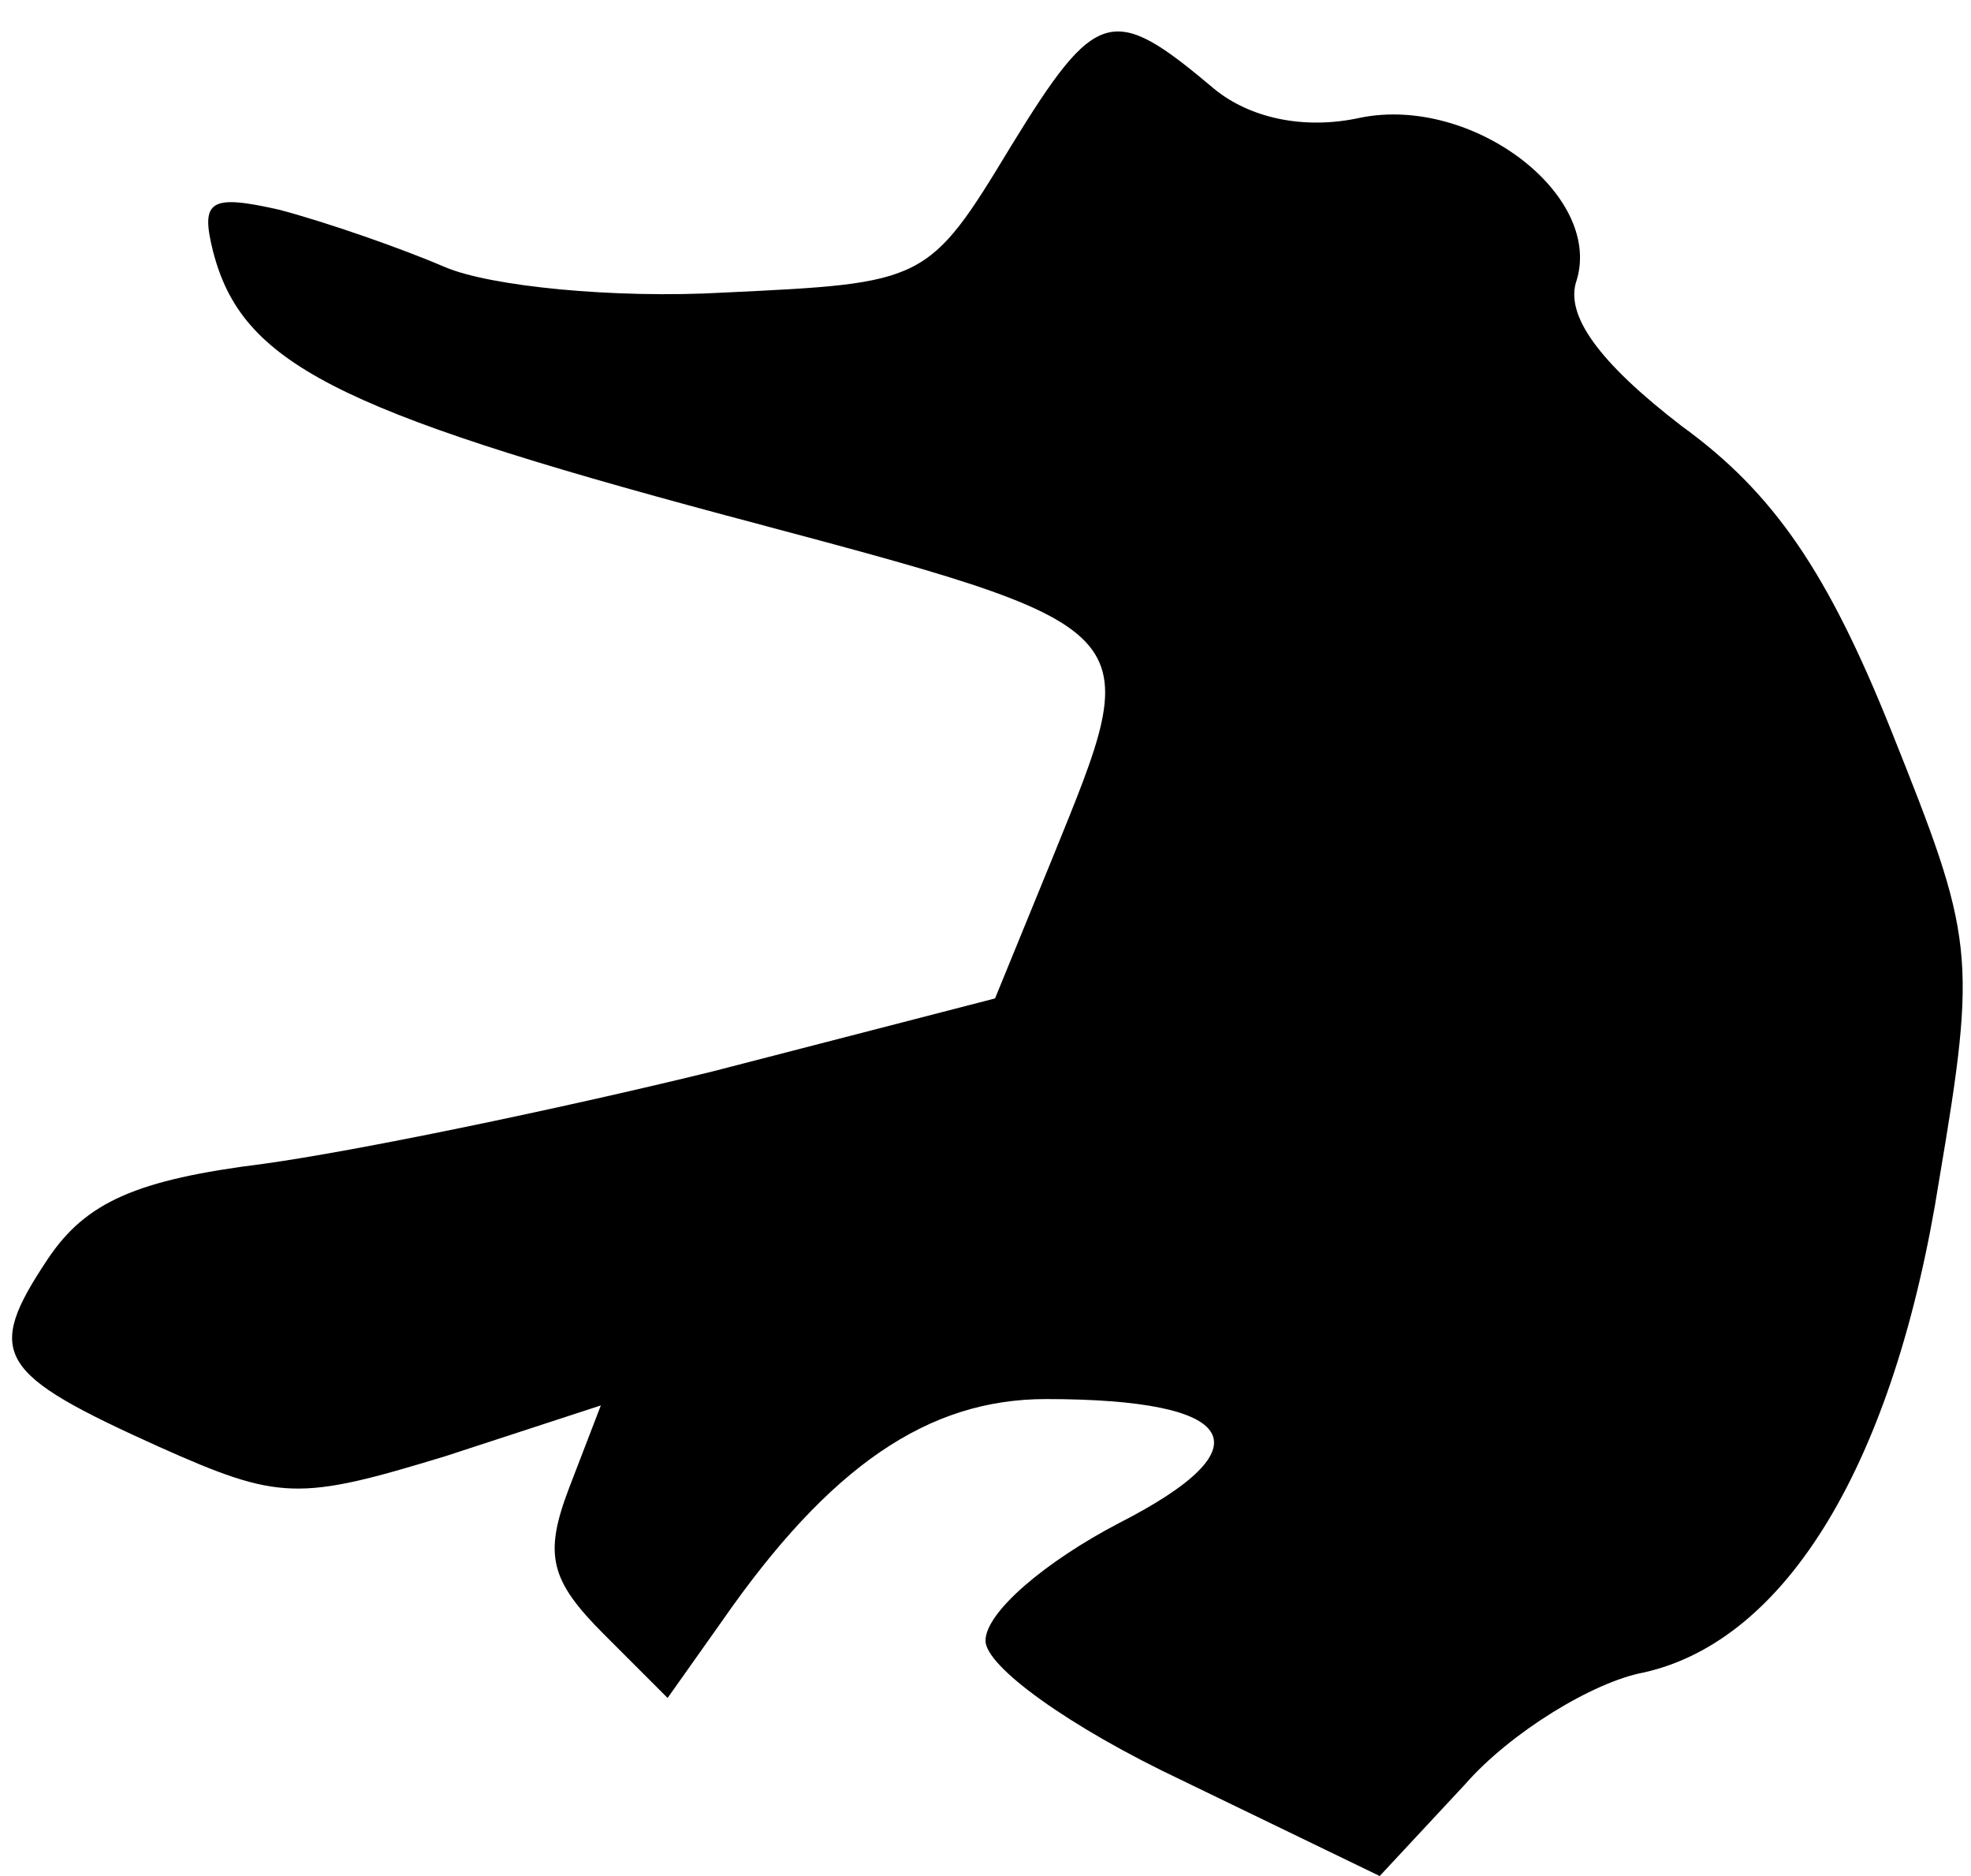 <?xml version="1.0" standalone="no"?>
<!DOCTYPE svg PUBLIC "-//W3C//DTD SVG 20010904//EN"
 "http://www.w3.org/TR/2001/REC-SVG-20010904/DTD/svg10.dtd">
<svg version="1.0" xmlns="http://www.w3.org/2000/svg"
 width="62pt" height="59pt" viewBox="0 0 62 59"
 preserveAspectRatio="xMidYMid meet">
<g transform="translate(0,59) scale(0.1,-0.1)"
fill="#000000" stroke="none">
<path fill="#000000" stroke="none" d="M318 544 c-26 -43 -27 -43 -90 -46 -35
-2 -74 2 -88 8 -14 6 -37 14 -52 18 -22 5 -25 3 -21 -13 9 -35 38 -50 161 -83
135 -36 133 -34 103 -108 l-18 -44 -89 -23 c-49 -12 -112 -25 -141 -29 -40 -5
-56 -12 -68 -30 -20 -30 -16 -36 35 -59 38 -17 44 -17 90 -3 l49 16 -10 -26
c-8 -21 -6 -29 11 -46 l20 -20 17 24 c34 49 65 70 102 70 61 0 70 -15 23 -39
-23 -12 -42 -28 -42 -37 0 -8 26 -27 62 -44 l62 -30 27 29 c14 16 40 32 56 35
45 10 79 66 93 155 12 71 11 76 -15 141 -20 50 -37 75 -66 96 -26 20 -37 35
-33 46 8 27 -33 58 -68 51 -18 -4 -35 0 -46 9 -32 27 -37 26 -64 -18z"/>
</g>
</svg>
